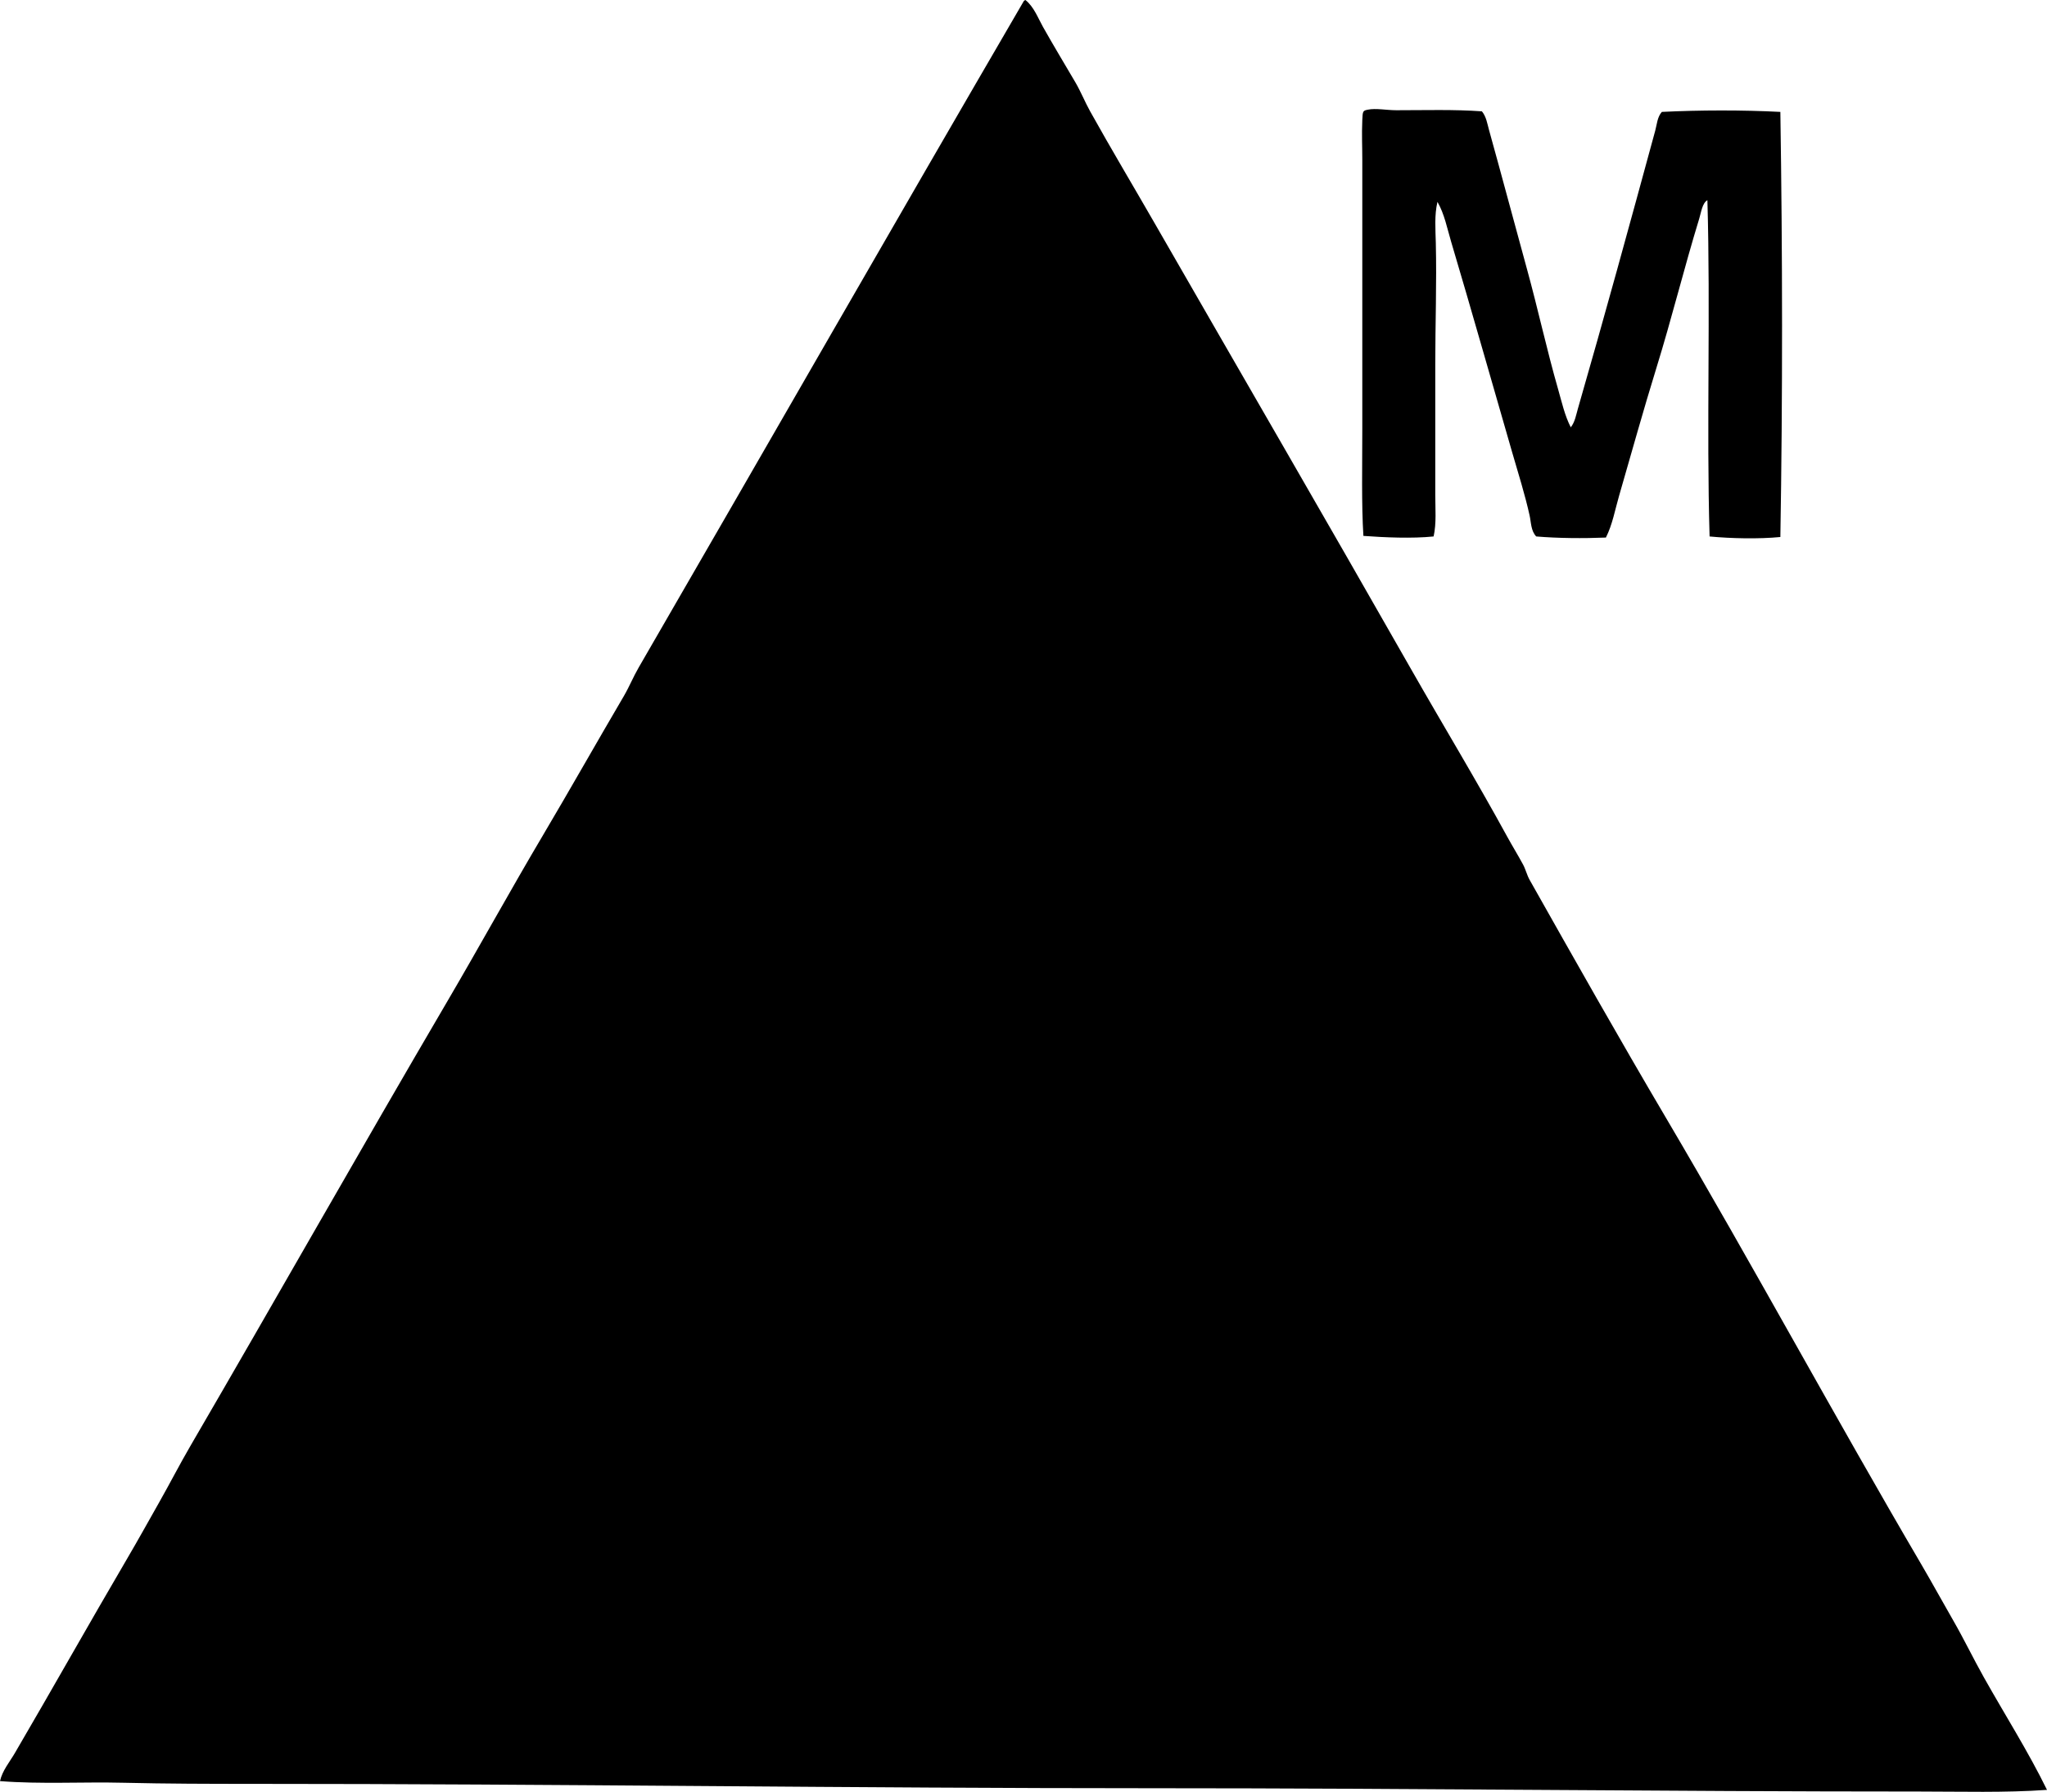 <?xml version="1.0" encoding="iso-8859-1"?>
<!-- Generator: Adobe Illustrator 19.2.0, SVG Export Plug-In . SVG Version: 6.00 Build 0)  -->
<svg version="1.1" xmlns="http://www.w3.org/2000/svg" xmlns:xlink="http://www.w3.org/1999/xlink" x="0px" y="0px"
	 viewBox="0 0 185.604 162.498" style="enable-background:new 0 0 185.604 162.498;" xml:space="preserve">
<g id="Merkurbergbahn_x5F_Baden-Baden">
	<path style="fill-rule:evenodd;clip-rule:evenodd;" d="M92.976,0c0.776,0.625,1.123,1.602,1.592,2.438
		c0.935,1.665,1.941,3.328,2.935,5.024c0.506,0.865,0.864,1.777,1.343,2.637c1.893,3.4,3.887,6.734,5.82,10.098
		c7.751,13.487,15.565,26.941,23.281,40.494c2.878,5.055,5.897,10.032,8.706,15.172c0.465,0.851,0.98,1.682,1.442,2.537
		c0.241,0.446,0.354,0.963,0.597,1.394c4.017,7.123,8.144,14.431,12.338,21.539c7.899,13.395,15.296,27.098,23.181,40.545
		c0.985,1.68,1.917,3.391,2.886,5.072c0.979,1.701,1.824,3.463,2.786,5.174c1.906,3.396,4.004,6.693,5.721,10.199
		c-3.855,0.27-7.733,0.149-11.592,0.149c-23.108,0.002-46.099-0.301-69.545-0.299c-26.778,0.004-54.349-0.4-81.583-0.396
		c-3.895,0-7.789-0.008-11.641-0.1c-3.79-0.092-7.557,0.141-11.243-0.15c0.211-0.953,0.866-1.721,1.343-2.537
		c3.408-5.828,6.773-11.818,10.198-17.66c0.985-1.68,1.927-3.381,2.886-5.074c0.962-1.697,1.851-3.432,2.835-5.123
		c7.775-13.354,15.432-26.906,23.281-40.295c2.938-5.01,5.725-10.089,8.706-15.122c2.454-4.144,4.855-8.402,7.312-12.585
		c0.491-0.837,0.856-1.745,1.344-2.587C69.541,40.447,81.122,20.198,92.827,0.1C92.863,0.053,92.917,0.024,92.976,0z"/>
	<path style="fill-rule:evenodd;clip-rule:evenodd;" d="M142.424,38.752c0.382-0.479,0.482-1.124,0.646-1.691
		c2.379-8.247,4.731-16.829,7.014-25.222c0.153-0.561,0.181-1.225,0.598-1.691c3.46-0.169,7.307-0.178,10.745,0
		c0.197,12.741,0.213,25.93,0,38.553c-1.955,0.192-4.508,0.134-6.417-0.05c-0.291-9.844,0.094-20.462-0.199-30.495
		c-0.463,0.257-0.559,1.079-0.746,1.691c-1.352,4.409-2.49,9.039-3.881,13.531c-1.189,3.846-2.265,7.737-3.382,11.591
		c-0.372,1.282-0.598,2.604-1.194,3.781c-2.027,0.085-4.375,0.066-6.318-0.1c-0.484-0.51-0.46-1.267-0.597-1.891
		c-0.41-1.867-1.034-3.849-1.592-5.77c-1.816-6.257-3.645-12.753-5.521-19.053c-0.363-1.22-0.607-2.522-1.244-3.631
		c-0.285,1.208-0.179,2.485-0.149,3.731c0.087,3.628-0.049,7.348-0.05,11.043c0,3.904,0.001,7.844,0,11.79
		c0,1.274,0.118,2.557-0.149,3.781c-1.952,0.202-4.43,0.092-6.367-0.05c-0.181-2.876-0.099-6.415-0.1-9.701
		c0-7.996,0.001-16.131,0-24.425c0-1.359-0.058-2.142,0-3.582c0.033-0.824,0.057-0.854,0.498-0.945
		c0.728-0.152,1.716,0.05,2.587,0.05c2.623,0,5.244-0.082,7.76,0.1c0.393,0.47,0.488,1.119,0.646,1.691
		c1.143,4.099,2.275,8.381,3.433,12.586c1.002,3.636,1.794,7.317,2.836,10.944C141.615,36.489,141.876,37.684,142.424,38.752z"/>
</g>
<g id="Layer_1">
</g>
</svg>
